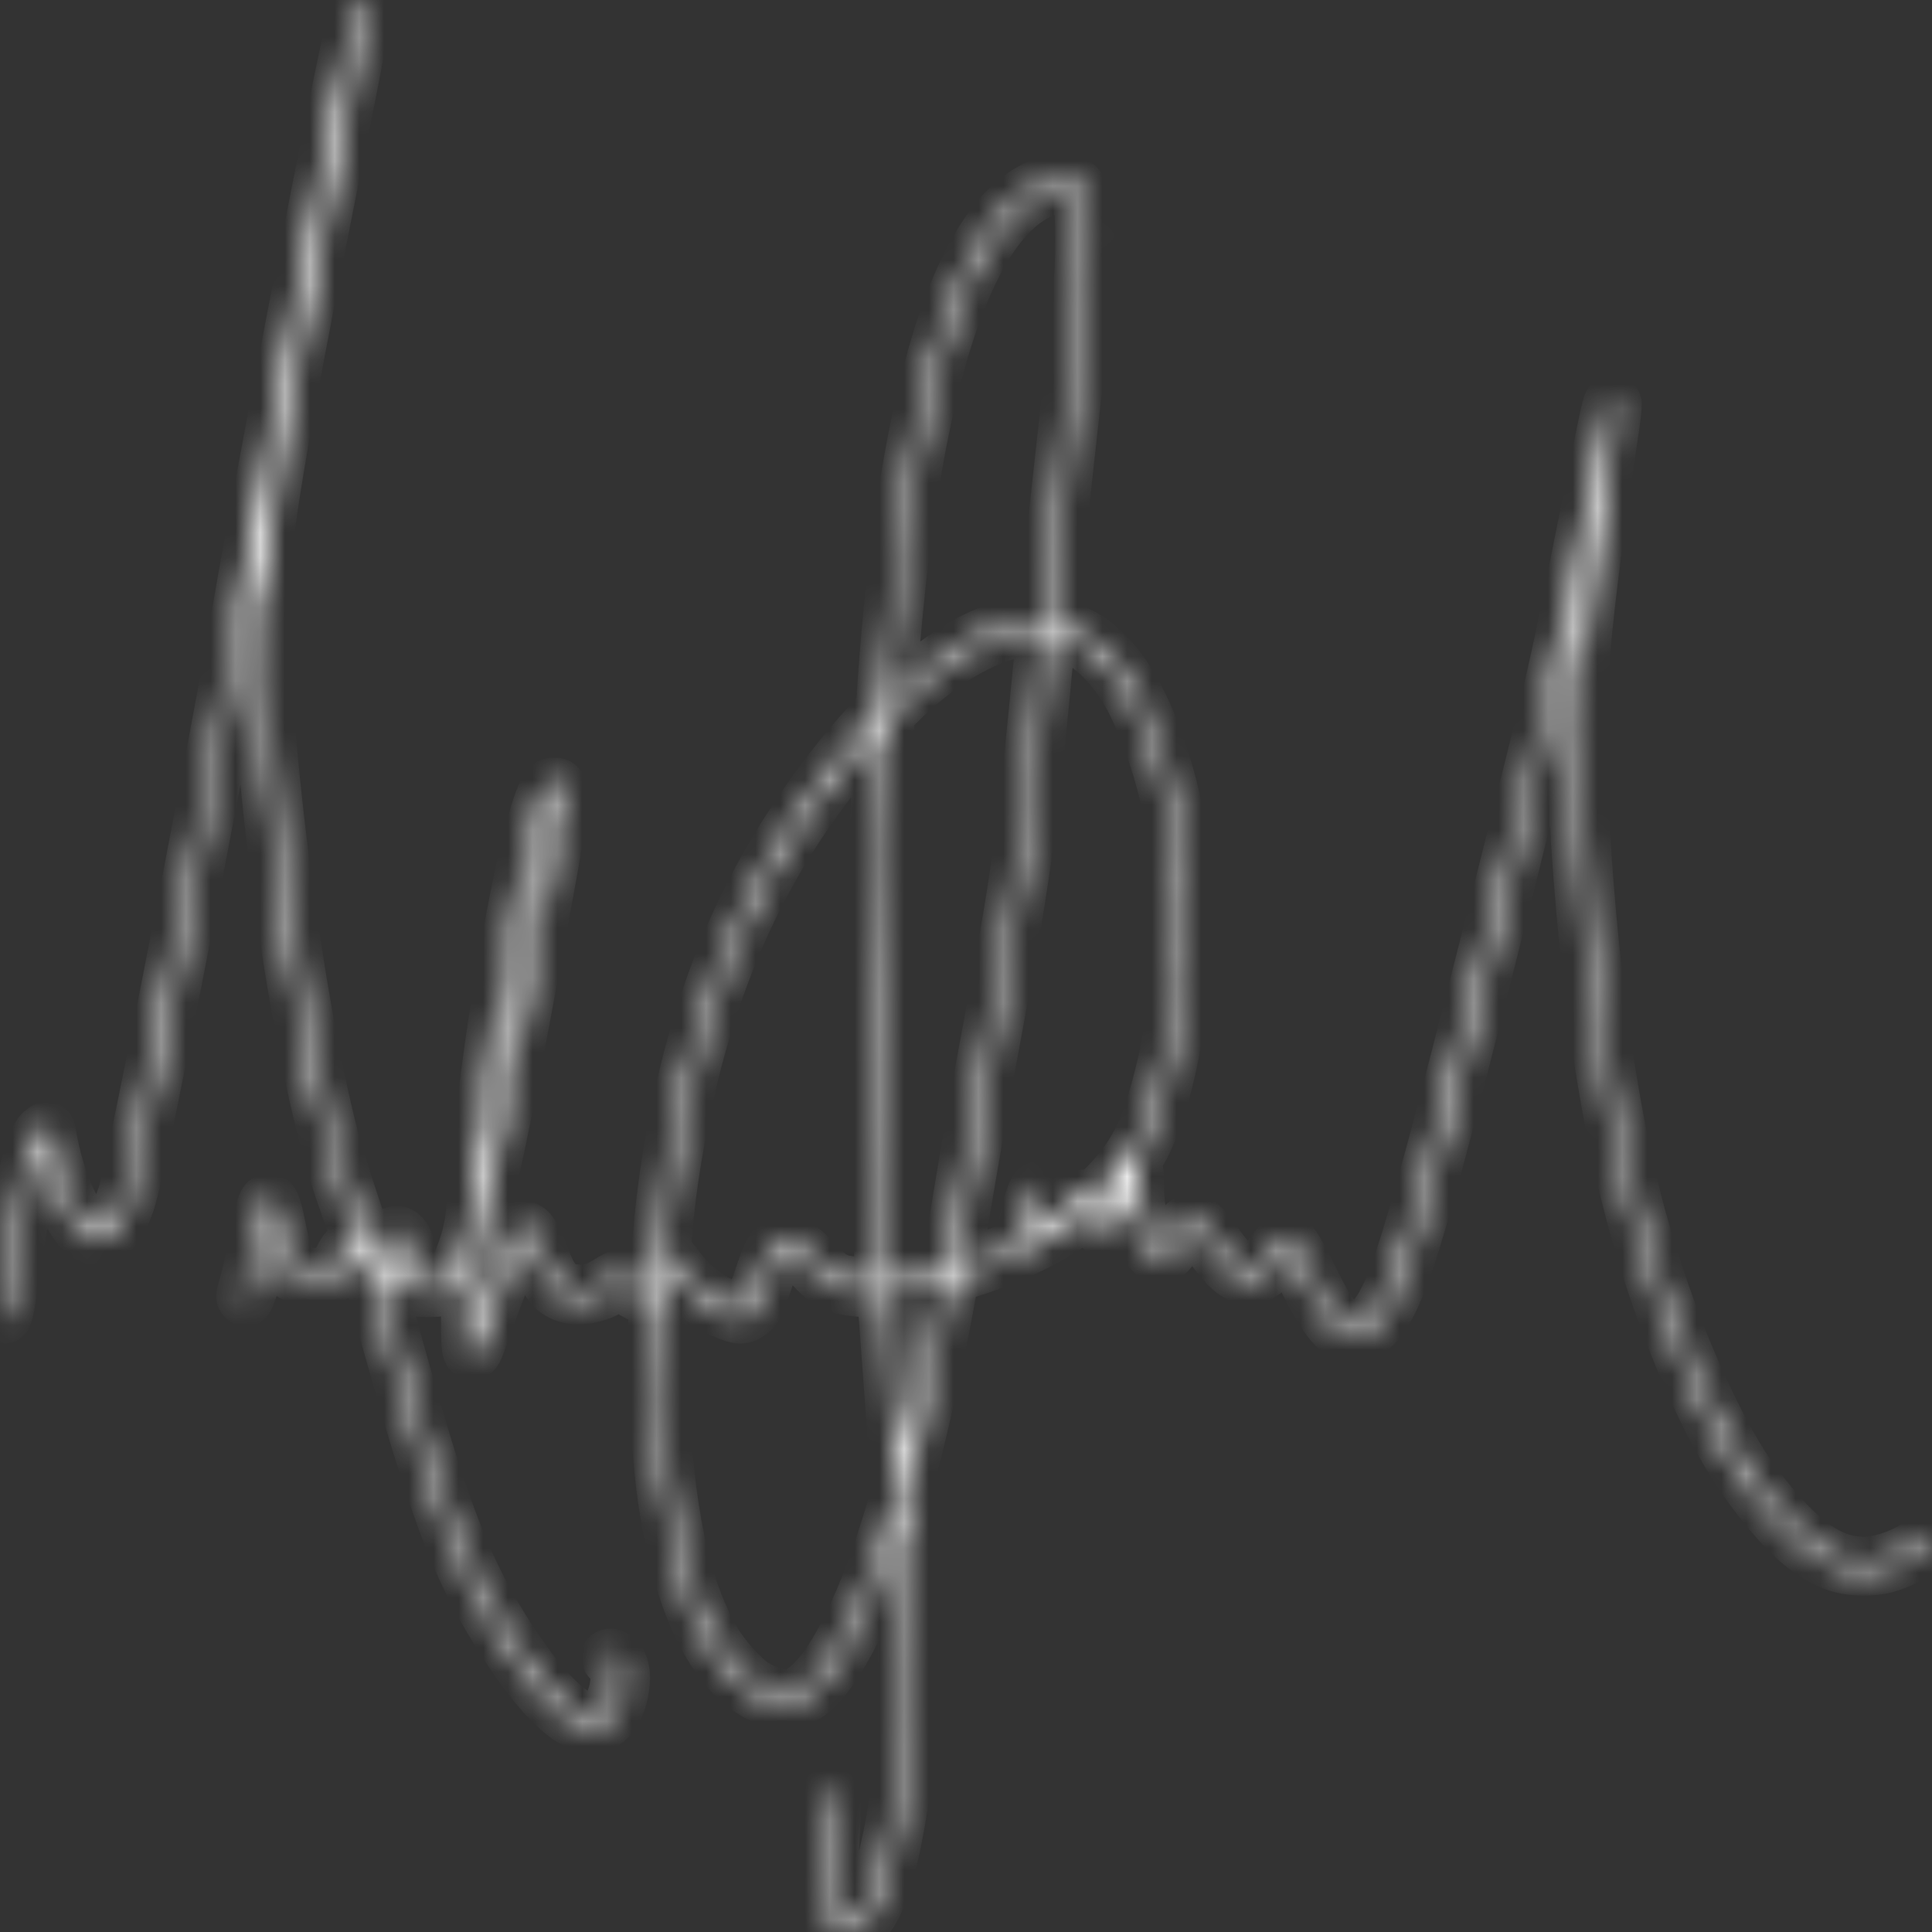 <svg width="78" height="78" viewBox="0 0 78 78" fill="none" xmlns="http://www.w3.org/2000/svg">
<rect x="0" y="0" width="78" height="78" fill="#333333" stroke="none"/>
<mask id="path-1-inside-1_42_426" fill="white">
<path d="M14.398 0.103C14.205 0.482 13.311 4.822 11.386 14.809C10.946 17.083 10.083 21.739 9.797 23.337C9.071 27.494 8.86 28.625 8.208 32.055C6.662 40.16 5.178 47.519 4.942 48.227C4.644 49.117 4.266 49.648 3.937 49.648C3.291 49.648 2.391 47.746 2.068 45.712C2.018 45.403 1.845 45.396 1.565 45.7C1.124 46.18 0.572 48.618 0.075 52.257C-0.024 53.009 -0.024 53.072 0.069 53.173C0.28 53.388 0.355 53.166 0.578 51.6C0.826 49.888 1.05 48.631 1.267 47.69C1.441 46.925 1.658 46.237 1.714 46.237C1.739 46.237 1.82 46.515 1.9 46.856C2.192 48.125 2.888 49.528 3.403 49.882C4.104 50.349 4.731 49.938 5.197 48.713C5.42 48.125 5.824 46.275 6.749 41.657C7.984 35.453 9.251 28.801 9.866 25.295C10.07 24.114 10.244 23.116 10.257 23.084C10.263 23.047 10.294 24.032 10.312 25.264C10.431 32.453 12.107 43.577 13.777 48.271C14.193 49.446 14.509 50.406 14.478 50.406C14.46 50.406 14.391 50.374 14.317 50.336C14.087 50.21 13.907 50.318 13.721 50.703C13.448 51.271 13.056 51.467 12.442 51.347C11.803 51.227 11.629 50.943 11.355 49.559C11.169 48.624 11.07 48.384 10.853 48.384C10.592 48.384 10.511 48.624 10.176 50.406C10.077 50.949 9.921 51.606 9.841 51.878C9.704 52.307 9.698 52.377 9.779 52.459C9.959 52.648 10.046 52.56 10.226 51.985C10.344 51.625 10.642 50.235 10.759 49.471C10.784 49.326 10.822 49.206 10.84 49.206C10.865 49.206 10.946 49.522 11.02 49.907C11.101 50.336 11.225 50.766 11.343 51.006C11.517 51.366 11.579 51.429 11.896 51.587C12.672 51.973 13.51 51.796 13.938 51.151C14.044 50.987 14.143 50.816 14.155 50.772C14.174 50.722 14.273 50.76 14.453 50.886C14.664 51.031 14.745 51.132 14.813 51.353C14.857 51.511 15.31 53.116 15.825 54.923C17.663 61.417 18.544 63.653 20.37 66.451C21.735 68.549 22.903 69.679 23.79 69.781C24.535 69.869 25.131 69.105 25.237 67.93C25.28 67.418 25.144 67.001 24.864 66.83C24.523 66.616 24.287 66.894 24.61 67.127C24.808 67.279 24.883 67.601 24.808 68.069C24.74 68.549 24.436 69.18 24.231 69.294C23.523 69.679 22.244 68.574 20.73 66.275C18.923 63.527 18.011 61.208 16.285 55.049C15.962 53.899 15.602 52.623 15.478 52.206C15.36 51.789 15.26 51.436 15.26 51.41C15.26 51.328 15.875 51.587 16.067 51.758C16.465 52.093 16.701 52.175 17.309 52.175C18.067 52.175 18.327 52.023 18.687 51.372L18.836 51.113L18.811 52.731C18.787 54.544 18.811 54.721 19.091 54.689C19.252 54.67 19.283 54.613 19.55 53.849C20.159 52.105 21.046 49.964 21.158 49.964C21.245 49.964 21.326 50.122 21.587 50.798C22.027 51.916 22.313 52.257 22.952 52.427C23.449 52.56 24.244 52.389 24.74 52.042C24.883 51.941 25.02 51.859 25.038 51.859C25.063 51.859 25.193 51.96 25.336 52.08C25.647 52.352 25.988 52.472 26.174 52.37C26.243 52.333 26.317 52.301 26.329 52.301C26.342 52.301 26.373 53.457 26.392 54.872C26.441 58.624 26.677 60.81 27.279 63.16C28.03 66.104 29.378 68.106 30.992 68.675C31.445 68.833 32.016 68.82 32.382 68.65C33.475 68.132 34.773 65.876 35.878 62.566C36.07 61.973 36.25 61.537 36.269 61.587C36.349 61.834 36.461 65.22 36.455 67.431C36.455 70.134 36.399 70.867 36.051 72.977C35.573 75.876 34.965 77.443 34.257 77.601C34.102 77.633 34.028 77.614 33.916 77.506C33.624 77.228 33.574 76.464 33.705 74.19C33.798 72.686 33.754 72.295 33.512 72.295C33.357 72.295 33.357 72.301 33.345 72.863C33.339 73.173 33.301 74.089 33.258 74.885C33.208 75.984 33.208 76.458 33.258 76.811C33.394 77.709 33.686 78.056 34.239 77.993C35.251 77.879 35.884 76.445 36.455 72.958C36.809 70.81 36.834 70.431 36.834 67.178C36.834 64.992 36.803 63.691 36.716 62.244L36.598 60.28L36.977 58.801C37.504 56.761 38.268 53.179 38.491 51.707C38.504 51.612 38.646 51.543 39.1 51.404C40.912 50.836 42.44 50.096 43.656 49.187C44.066 48.877 44.085 48.871 44.166 48.985C44.215 49.054 44.271 49.212 44.29 49.338C44.352 49.711 44.389 49.743 44.662 49.591C45.109 49.351 45.27 49.155 45.469 48.624L45.612 48.227L45.618 48.479C45.624 48.883 45.792 49.585 45.966 49.957C46.196 50.431 46.599 50.848 46.835 50.848C47.065 50.842 47.201 50.728 47.599 50.166C47.971 49.648 48.12 49.534 48.269 49.66C48.325 49.705 48.604 50.065 48.884 50.45C49.598 51.436 50.032 51.733 50.622 51.638C50.939 51.593 51.249 51.347 51.46 50.987C51.64 50.678 51.833 50.469 51.926 50.469C51.969 50.469 52.267 51 52.596 51.65C53.49 53.432 53.98 54.007 54.601 54.007C55.588 54.007 56.253 53.002 57.134 50.197C57.861 47.86 58.674 44.771 61.108 35.118C62.765 28.536 63.094 27.165 63.522 25.043C63.746 23.962 63.926 23.129 63.926 23.179C63.932 23.23 63.864 23.887 63.783 24.632C63.529 26.906 63.479 28.107 63.516 30.697C63.535 31.998 63.584 33.489 63.616 34.013C64.162 42.093 65.23 47.942 67.073 52.983C68.222 56.117 69.371 58.429 70.649 60.16C71.711 61.6 72.605 62.491 73.487 62.964C74.095 63.299 74.567 63.419 75.231 63.419C75.901 63.419 76.355 63.306 77.062 62.952C77.739 62.611 78.049 62.358 77.994 62.206C77.931 62.042 77.739 62.067 77.429 62.288C76.771 62.75 75.914 63.04 75.231 63.04C73.884 63.034 72.698 62.181 71.028 60.008C69.389 57.866 67.465 53.482 66.266 49.136C65.161 45.144 64.323 39.338 63.988 33.318C63.87 31.303 63.889 27.69 64.013 26.274C64.218 24.026 64.59 21.158 65.18 17.26C65.254 16.767 65.298 16.319 65.279 16.268C65.254 16.211 65.168 16.167 65.087 16.167C64.888 16.167 64.925 16.035 64.274 19.294C63.976 20.753 63.584 22.712 63.398 23.653C62.771 26.793 62.622 27.424 61.505 31.897C56.998 49.844 56.309 52.219 55.297 53.261C54.825 53.748 54.477 53.729 53.993 53.204C53.689 52.882 53.552 52.648 52.913 51.366C52.602 50.741 52.304 50.223 52.211 50.147C51.944 49.938 51.572 50.09 51.28 50.545C51.187 50.69 51.026 50.899 50.92 51.012C50.752 51.196 50.678 51.227 50.448 51.227C50.051 51.227 49.765 50.987 49.194 50.191C48.623 49.401 48.418 49.206 48.139 49.206C47.878 49.206 47.673 49.37 47.332 49.863C47.176 50.077 47.003 50.305 46.934 50.362C46.816 50.469 46.804 50.469 46.642 50.267C46.202 49.736 45.991 48.909 45.991 47.709C45.991 47.418 45.96 47.134 45.922 47.071C45.873 46.982 45.91 46.875 46.109 46.521C47.313 44.43 48.126 39.642 47.921 35.895C47.791 33.666 47.536 32.232 46.947 30.444C46.307 28.505 45.587 27.191 44.668 26.294C44.246 25.883 44.023 25.719 43.557 25.491C43.24 25.333 42.874 25.188 42.75 25.163C42.545 25.131 42.514 25.099 42.514 24.942C42.514 24.721 42.93 20.741 43.259 17.841C43.898 12.194 44.01 10.993 44.023 9.629C44.029 8.227 43.861 7.607 43.408 7.323C42.967 7.045 42.111 7.228 41.285 7.784C38.361 9.768 36.418 16.546 35.623 27.506C35.592 27.993 35.561 28.435 35.561 28.485C35.561 28.542 35.282 28.896 34.934 29.275C32.954 31.467 31.153 34.165 29.905 36.792C28.093 40.614 26.925 45.245 26.522 50.16C26.379 51.973 26.187 52.282 25.547 51.739C25.113 51.372 25.063 51.366 24.579 51.663C24.07 51.979 23.852 52.048 23.374 52.048C22.704 52.048 22.369 51.758 22.058 50.892C21.735 50.002 21.537 49.648 21.301 49.534L21.084 49.427L20.879 49.667C20.649 49.938 20.128 51.12 19.606 52.535C19.414 53.065 19.234 53.52 19.203 53.552C19.147 53.602 19.209 51.707 19.302 50.469C19.352 49.812 19.426 49.414 19.612 48.732C20.084 47.039 20.736 43.779 22.207 35.75C22.816 32.427 22.872 31.827 22.567 31.631C22.437 31.543 22.17 31.581 22.071 31.695C21.611 32.213 20.841 35.434 20.109 39.951C19.631 42.895 19.265 45.851 18.991 49.016C18.911 49.964 18.451 51.196 18.035 51.593C17.818 51.802 17.023 51.846 16.695 51.669C16.279 51.442 16.279 51.442 16.409 51.29C16.589 51.088 16.614 50.33 16.452 50.027C16.285 49.717 16.061 49.616 15.832 49.736C15.558 49.882 15.422 50.223 15.465 50.671L15.496 51.044L15.304 50.918C15.192 50.848 15.087 50.753 15.062 50.709C14.9 50.419 13.752 46.957 13.497 45.984C11.877 39.837 10.375 27.336 10.722 22.99C10.933 20.431 11.778 15.7 13.988 4.765C14.615 1.657 14.851 0.267 14.789 0.096C14.739 -0.036 14.472 -0.03 14.398 0.103ZM43.272 7.734C43.538 8.005 43.6 8.372 43.6 9.692C43.594 11.113 43.582 11.309 42.949 17.02C42.675 19.452 42.384 22.137 42.297 22.99C42.21 23.842 42.129 24.651 42.111 24.796L42.073 25.055L41.533 25.093C39.994 25.201 38.448 26.003 36.573 27.664C36.051 28.125 35.996 28.163 35.996 28.018C35.996 27.936 36.039 27.329 36.089 26.672C36.927 16.028 38.951 9.452 41.862 7.911C42.558 7.544 43.029 7.481 43.272 7.734ZM42.017 25.624C42.017 25.883 41.546 30.564 41.366 32.149C41.024 35.087 40.745 36.843 39.969 40.993C39.367 44.209 39.137 45.485 38.696 48.163C38.274 50.728 38.193 51.164 38.125 51.227C38.063 51.29 36.747 51.587 36.294 51.644L35.958 51.682L35.884 50.659C35.698 48.189 35.66 46.331 35.654 40.456C35.654 34.632 35.685 33.173 35.878 29.907L35.94 28.833L36.387 28.391C38.181 26.616 40.211 25.504 41.757 25.46C42.005 25.453 42.017 25.466 42.017 25.624ZM43.116 25.719C43.843 25.99 44.668 26.736 45.264 27.652C46.121 28.959 47.003 31.537 47.288 33.59C47.816 37.304 47.505 41.322 46.444 44.689C46.04 45.965 45.562 46.792 44.693 47.709C44.203 48.227 44.159 48.258 43.967 48.22C43.712 48.176 43.638 48.214 42.862 48.858C42.222 49.383 41.85 49.648 41.744 49.648C41.664 49.648 41.732 49.231 41.924 48.612C42.073 48.125 42.086 48.043 42.005 47.968C41.844 47.803 41.713 47.936 41.558 48.441C41.322 49.206 41.241 49.692 41.328 49.875C41.366 49.964 41.397 50.039 41.397 50.052C41.397 50.16 38.709 51.17 38.64 51.094C38.591 51.038 39.64 44.935 40.335 41.215C41.347 35.813 41.657 33.602 42.173 28.264C42.452 25.321 42.421 25.51 42.626 25.554C42.719 25.58 42.943 25.649 43.116 25.719ZM35.443 30.614C35.275 33.678 35.226 35.839 35.226 40.298C35.226 45.112 35.306 48.302 35.474 50.494C35.524 51.151 35.549 51.701 35.53 51.726C35.443 51.808 34.338 51.752 33.978 51.644C33.649 51.543 33.543 51.467 32.978 50.88C32.277 50.166 31.96 49.976 31.563 50.052C31.209 50.122 31.017 50.431 30.657 51.499C30.483 52.017 30.284 52.529 30.216 52.623C30.029 52.895 29.763 52.87 29.061 52.522C28.415 52.2 27.857 51.714 27.385 51.063C27.224 50.842 27.043 50.646 26.981 50.621C26.882 50.589 26.87 50.539 26.894 50.324C26.913 50.178 26.944 49.856 26.963 49.616C27.149 47.348 27.726 44.266 28.391 41.973C29.756 37.279 31.731 33.621 34.872 29.983C35.188 29.61 35.468 29.319 35.48 29.332C35.499 29.345 35.48 29.926 35.443 30.614ZM22.319 32.554C22.294 32.844 22.164 33.716 22.027 34.493C21.574 37.033 20.171 44.474 19.916 45.668C19.78 46.306 19.668 46.862 19.668 46.894C19.668 46.925 19.649 46.938 19.631 46.919C19.581 46.862 19.823 44.689 20.109 42.667C20.736 38.201 21.531 34.146 22.096 32.573C22.201 32.27 22.3 32.023 22.319 32.023C22.338 32.023 22.338 32.263 22.319 32.554ZM45.215 48.018C45.14 48.467 44.836 49.079 44.687 49.079C44.662 49.079 44.6 48.966 44.544 48.82L44.445 48.568L44.83 48.17C45.041 47.949 45.227 47.765 45.233 47.759C45.246 47.759 45.239 47.873 45.215 48.018ZM16.123 50.286C16.216 50.557 16.21 50.861 16.111 51C16.03 51.107 16.018 51.101 15.925 50.892C15.8 50.633 15.794 50.469 15.894 50.248C15.987 50.039 16.043 50.046 16.123 50.286ZM32.097 50.614C32.221 50.69 32.507 50.962 32.736 51.215C32.966 51.467 33.27 51.745 33.413 51.827C33.785 52.048 34.437 52.187 35.058 52.168L35.592 52.156L35.729 53.981C35.803 54.986 35.94 56.805 36.027 58.024L36.182 60.248L35.94 61.057C35.362 62.952 34.884 64.24 34.257 65.535C33.363 67.399 32.482 68.403 31.731 68.41C31.439 68.41 30.818 68.195 30.47 67.968C30.023 67.677 29.241 66.805 28.9 66.205C27.652 64.057 27 60.956 26.795 56.154C26.721 54.386 26.776 51.297 26.888 51.183C26.919 51.158 27 51.221 27.075 51.322C27.335 51.695 27.962 52.32 28.328 52.573C28.763 52.876 29.614 53.249 29.881 53.249C30.148 53.249 30.439 53.047 30.619 52.731C30.7 52.579 30.886 52.105 31.023 51.669C31.42 50.425 31.569 50.28 32.097 50.614ZM37.883 52.819C37.455 55.074 36.579 58.985 36.517 58.915C36.486 58.883 35.989 52.156 36.02 52.13C36.027 52.118 36.287 52.067 36.592 52.017C36.896 51.96 37.299 51.878 37.486 51.834C38.15 51.663 38.119 51.575 37.883 52.819Z"/>
</mask>
<path d="M14.398 0.103C14.205 0.482 13.311 4.822 11.386 14.809C10.946 17.083 10.083 21.739 9.797 23.337C9.071 27.494 8.86 28.625 8.208 32.055C6.662 40.16 5.178 47.519 4.942 48.227C4.644 49.117 4.266 49.648 3.937 49.648C3.291 49.648 2.391 47.746 2.068 45.712C2.018 45.403 1.845 45.396 1.565 45.7C1.124 46.18 0.572 48.618 0.075 52.257C-0.024 53.009 -0.024 53.072 0.069 53.173C0.28 53.388 0.355 53.166 0.578 51.6C0.826 49.888 1.05 48.631 1.267 47.69C1.441 46.925 1.658 46.237 1.714 46.237C1.739 46.237 1.82 46.515 1.9 46.856C2.192 48.125 2.888 49.528 3.403 49.882C4.104 50.349 4.731 49.938 5.197 48.713C5.42 48.125 5.824 46.275 6.749 41.657C7.984 35.453 9.251 28.801 9.866 25.295C10.07 24.114 10.244 23.116 10.257 23.084C10.263 23.047 10.294 24.032 10.312 25.264C10.431 32.453 12.107 43.577 13.777 48.271C14.193 49.446 14.509 50.406 14.478 50.406C14.46 50.406 14.391 50.374 14.317 50.336C14.087 50.21 13.907 50.318 13.721 50.703C13.448 51.271 13.056 51.467 12.442 51.347C11.803 51.227 11.629 50.943 11.355 49.559C11.169 48.624 11.07 48.384 10.853 48.384C10.592 48.384 10.511 48.624 10.176 50.406C10.077 50.949 9.921 51.606 9.841 51.878C9.704 52.307 9.698 52.377 9.779 52.459C9.959 52.648 10.046 52.56 10.226 51.985C10.344 51.625 10.642 50.235 10.759 49.471C10.784 49.326 10.822 49.206 10.84 49.206C10.865 49.206 10.946 49.522 11.02 49.907C11.101 50.336 11.225 50.766 11.343 51.006C11.517 51.366 11.579 51.429 11.896 51.587C12.672 51.973 13.51 51.796 13.938 51.151C14.044 50.987 14.143 50.816 14.155 50.772C14.174 50.722 14.273 50.76 14.453 50.886C14.664 51.031 14.745 51.132 14.813 51.353C14.857 51.511 15.31 53.116 15.825 54.923C17.663 61.417 18.544 63.653 20.37 66.451C21.735 68.549 22.903 69.679 23.79 69.781C24.535 69.869 25.131 69.105 25.237 67.93C25.28 67.418 25.144 67.001 24.864 66.83C24.523 66.616 24.287 66.894 24.61 67.127C24.808 67.279 24.883 67.601 24.808 68.069C24.74 68.549 24.436 69.18 24.231 69.294C23.523 69.679 22.244 68.574 20.73 66.275C18.923 63.527 18.011 61.208 16.285 55.049C15.962 53.899 15.602 52.623 15.478 52.206C15.36 51.789 15.26 51.436 15.26 51.41C15.26 51.328 15.875 51.587 16.067 51.758C16.465 52.093 16.701 52.175 17.309 52.175C18.067 52.175 18.327 52.023 18.687 51.372L18.836 51.113L18.811 52.731C18.787 54.544 18.811 54.721 19.091 54.689C19.252 54.67 19.283 54.613 19.55 53.849C20.159 52.105 21.046 49.964 21.158 49.964C21.245 49.964 21.326 50.122 21.587 50.798C22.027 51.916 22.313 52.257 22.952 52.427C23.449 52.56 24.244 52.389 24.74 52.042C24.883 51.941 25.02 51.859 25.038 51.859C25.063 51.859 25.193 51.96 25.336 52.08C25.647 52.352 25.988 52.472 26.174 52.37C26.243 52.333 26.317 52.301 26.329 52.301C26.342 52.301 26.373 53.457 26.392 54.872C26.441 58.624 26.677 60.81 27.279 63.16C28.03 66.104 29.378 68.106 30.992 68.675C31.445 68.833 32.016 68.82 32.382 68.65C33.475 68.132 34.773 65.876 35.878 62.566C36.07 61.973 36.25 61.537 36.269 61.587C36.349 61.834 36.461 65.22 36.455 67.431C36.455 70.134 36.399 70.867 36.051 72.977C35.573 75.876 34.965 77.443 34.257 77.601C34.102 77.633 34.028 77.614 33.916 77.506C33.624 77.228 33.574 76.464 33.705 74.19C33.798 72.686 33.754 72.295 33.512 72.295C33.357 72.295 33.357 72.301 33.345 72.863C33.339 73.173 33.301 74.089 33.258 74.885C33.208 75.984 33.208 76.458 33.258 76.811C33.394 77.709 33.686 78.056 34.239 77.993C35.251 77.879 35.884 76.445 36.455 72.958C36.809 70.81 36.834 70.431 36.834 67.178C36.834 64.992 36.803 63.691 36.716 62.244L36.598 60.28L36.977 58.801C37.504 56.761 38.268 53.179 38.491 51.707C38.504 51.612 38.646 51.543 39.1 51.404C40.912 50.836 42.44 50.096 43.656 49.187C44.066 48.877 44.085 48.871 44.166 48.985C44.215 49.054 44.271 49.212 44.29 49.338C44.352 49.711 44.389 49.743 44.662 49.591C45.109 49.351 45.27 49.155 45.469 48.624L45.612 48.227L45.618 48.479C45.624 48.883 45.792 49.585 45.966 49.957C46.196 50.431 46.599 50.848 46.835 50.848C47.065 50.842 47.201 50.728 47.599 50.166C47.971 49.648 48.12 49.534 48.269 49.66C48.325 49.705 48.604 50.065 48.884 50.45C49.598 51.436 50.032 51.733 50.622 51.638C50.939 51.593 51.249 51.347 51.46 50.987C51.64 50.678 51.833 50.469 51.926 50.469C51.969 50.469 52.267 51 52.596 51.65C53.49 53.432 53.98 54.007 54.601 54.007C55.588 54.007 56.253 53.002 57.134 50.197C57.861 47.86 58.674 44.771 61.108 35.118C62.765 28.536 63.094 27.165 63.522 25.043C63.746 23.962 63.926 23.129 63.926 23.179C63.932 23.23 63.864 23.887 63.783 24.632C63.529 26.906 63.479 28.107 63.516 30.697C63.535 31.998 63.584 33.489 63.616 34.013C64.162 42.093 65.23 47.942 67.073 52.983C68.222 56.117 69.371 58.429 70.649 60.16C71.711 61.6 72.605 62.491 73.487 62.964C74.095 63.299 74.567 63.419 75.231 63.419C75.901 63.419 76.355 63.306 77.062 62.952C77.739 62.611 78.049 62.358 77.994 62.206C77.931 62.042 77.739 62.067 77.429 62.288C76.771 62.75 75.914 63.04 75.231 63.04C73.884 63.034 72.698 62.181 71.028 60.008C69.389 57.866 67.465 53.482 66.266 49.136C65.161 45.144 64.323 39.338 63.988 33.318C63.87 31.303 63.889 27.69 64.013 26.274C64.218 24.026 64.59 21.158 65.18 17.26C65.254 16.767 65.298 16.319 65.279 16.268C65.254 16.211 65.168 16.167 65.087 16.167C64.888 16.167 64.925 16.035 64.274 19.294C63.976 20.753 63.584 22.712 63.398 23.653C62.771 26.793 62.622 27.424 61.505 31.897C56.998 49.844 56.309 52.219 55.297 53.261C54.825 53.748 54.477 53.729 53.993 53.204C53.689 52.882 53.552 52.648 52.913 51.366C52.602 50.741 52.304 50.223 52.211 50.147C51.944 49.938 51.572 50.09 51.28 50.545C51.187 50.69 51.026 50.899 50.92 51.012C50.752 51.196 50.678 51.227 50.448 51.227C50.051 51.227 49.765 50.987 49.194 50.191C48.623 49.401 48.418 49.206 48.139 49.206C47.878 49.206 47.673 49.37 47.332 49.863C47.176 50.077 47.003 50.305 46.934 50.362C46.816 50.469 46.804 50.469 46.642 50.267C46.202 49.736 45.991 48.909 45.991 47.709C45.991 47.418 45.96 47.134 45.922 47.071C45.873 46.982 45.91 46.875 46.109 46.521C47.313 44.43 48.126 39.642 47.921 35.895C47.791 33.666 47.536 32.232 46.947 30.444C46.307 28.505 45.587 27.191 44.668 26.294C44.246 25.883 44.023 25.719 43.557 25.491C43.24 25.333 42.874 25.188 42.75 25.163C42.545 25.131 42.514 25.099 42.514 24.942C42.514 24.721 42.93 20.741 43.259 17.841C43.898 12.194 44.01 10.993 44.023 9.629C44.029 8.227 43.861 7.607 43.408 7.323C42.967 7.045 42.111 7.228 41.285 7.784C38.361 9.768 36.418 16.546 35.623 27.506C35.592 27.993 35.561 28.435 35.561 28.485C35.561 28.542 35.282 28.896 34.934 29.275C32.954 31.467 31.153 34.165 29.905 36.792C28.093 40.614 26.925 45.245 26.522 50.16C26.379 51.973 26.187 52.282 25.547 51.739C25.113 51.372 25.063 51.366 24.579 51.663C24.07 51.979 23.852 52.048 23.374 52.048C22.704 52.048 22.369 51.758 22.058 50.892C21.735 50.002 21.537 49.648 21.301 49.534L21.084 49.427L20.879 49.667C20.649 49.938 20.128 51.12 19.606 52.535C19.414 53.065 19.234 53.52 19.203 53.552C19.147 53.602 19.209 51.707 19.302 50.469C19.352 49.812 19.426 49.414 19.612 48.732C20.084 47.039 20.736 43.779 22.207 35.75C22.816 32.427 22.872 31.827 22.567 31.631C22.437 31.543 22.17 31.581 22.071 31.695C21.611 32.213 20.841 35.434 20.109 39.951C19.631 42.895 19.265 45.851 18.991 49.016C18.911 49.964 18.451 51.196 18.035 51.593C17.818 51.802 17.023 51.846 16.695 51.669C16.279 51.442 16.279 51.442 16.409 51.29C16.589 51.088 16.614 50.33 16.452 50.027C16.285 49.717 16.061 49.616 15.832 49.736C15.558 49.882 15.422 50.223 15.465 50.671L15.496 51.044L15.304 50.918C15.192 50.848 15.087 50.753 15.062 50.709C14.9 50.419 13.752 46.957 13.497 45.984C11.877 39.837 10.375 27.336 10.722 22.99C10.933 20.431 11.778 15.7 13.988 4.765C14.615 1.657 14.851 0.267 14.789 0.096C14.739 -0.036 14.472 -0.03 14.398 0.103ZM43.272 7.734C43.538 8.005 43.6 8.372 43.6 9.692C43.594 11.113 43.582 11.309 42.949 17.02C42.675 19.452 42.384 22.137 42.297 22.99C42.21 23.842 42.129 24.651 42.111 24.796L42.073 25.055L41.533 25.093C39.994 25.201 38.448 26.003 36.573 27.664C36.051 28.125 35.996 28.163 35.996 28.018C35.996 27.936 36.039 27.329 36.089 26.672C36.927 16.028 38.951 9.452 41.862 7.911C42.558 7.544 43.029 7.481 43.272 7.734ZM42.017 25.624C42.017 25.883 41.546 30.564 41.366 32.149C41.024 35.087 40.745 36.843 39.969 40.993C39.367 44.209 39.137 45.485 38.696 48.163C38.274 50.728 38.193 51.164 38.125 51.227C38.063 51.29 36.747 51.587 36.294 51.644L35.958 51.682L35.884 50.659C35.698 48.189 35.66 46.331 35.654 40.456C35.654 34.632 35.685 33.173 35.878 29.907L35.94 28.833L36.387 28.391C38.181 26.616 40.211 25.504 41.757 25.46C42.005 25.453 42.017 25.466 42.017 25.624ZM43.116 25.719C43.843 25.99 44.668 26.736 45.264 27.652C46.121 28.959 47.003 31.537 47.288 33.59C47.816 37.304 47.505 41.322 46.444 44.689C46.04 45.965 45.562 46.792 44.693 47.709C44.203 48.227 44.159 48.258 43.967 48.22C43.712 48.176 43.638 48.214 42.862 48.858C42.222 49.383 41.85 49.648 41.744 49.648C41.664 49.648 41.732 49.231 41.924 48.612C42.073 48.125 42.086 48.043 42.005 47.968C41.844 47.803 41.713 47.936 41.558 48.441C41.322 49.206 41.241 49.692 41.328 49.875C41.366 49.964 41.397 50.039 41.397 50.052C41.397 50.16 38.709 51.17 38.64 51.094C38.591 51.038 39.64 44.935 40.335 41.215C41.347 35.813 41.657 33.602 42.173 28.264C42.452 25.321 42.421 25.51 42.626 25.554C42.719 25.58 42.943 25.649 43.116 25.719ZM35.443 30.614C35.275 33.678 35.226 35.839 35.226 40.298C35.226 45.112 35.306 48.302 35.474 50.494C35.524 51.151 35.549 51.701 35.53 51.726C35.443 51.808 34.338 51.752 33.978 51.644C33.649 51.543 33.543 51.467 32.978 50.88C32.277 50.166 31.96 49.976 31.563 50.052C31.209 50.122 31.017 50.431 30.657 51.499C30.483 52.017 30.284 52.529 30.216 52.623C30.029 52.895 29.763 52.87 29.061 52.522C28.415 52.2 27.857 51.714 27.385 51.063C27.224 50.842 27.043 50.646 26.981 50.621C26.882 50.589 26.87 50.539 26.894 50.324C26.913 50.178 26.944 49.856 26.963 49.616C27.149 47.348 27.726 44.266 28.391 41.973C29.756 37.279 31.731 33.621 34.872 29.983C35.188 29.61 35.468 29.319 35.48 29.332C35.499 29.345 35.48 29.926 35.443 30.614ZM22.319 32.554C22.294 32.844 22.164 33.716 22.027 34.493C21.574 37.033 20.171 44.474 19.916 45.668C19.78 46.306 19.668 46.862 19.668 46.894C19.668 46.925 19.649 46.938 19.631 46.919C19.581 46.862 19.823 44.689 20.109 42.667C20.736 38.201 21.531 34.146 22.096 32.573C22.201 32.27 22.3 32.023 22.319 32.023C22.338 32.023 22.338 32.263 22.319 32.554ZM45.215 48.018C45.14 48.467 44.836 49.079 44.687 49.079C44.662 49.079 44.6 48.966 44.544 48.82L44.445 48.568L44.83 48.17C45.041 47.949 45.227 47.765 45.233 47.759C45.246 47.759 45.239 47.873 45.215 48.018ZM16.123 50.286C16.216 50.557 16.21 50.861 16.111 51C16.03 51.107 16.018 51.101 15.925 50.892C15.8 50.633 15.794 50.469 15.894 50.248C15.987 50.039 16.043 50.046 16.123 50.286ZM32.097 50.614C32.221 50.69 32.507 50.962 32.736 51.215C32.966 51.467 33.27 51.745 33.413 51.827C33.785 52.048 34.437 52.187 35.058 52.168L35.592 52.156L35.729 53.981C35.803 54.986 35.94 56.805 36.027 58.024L36.182 60.248L35.94 61.057C35.362 62.952 34.884 64.24 34.257 65.535C33.363 67.399 32.482 68.403 31.731 68.41C31.439 68.41 30.818 68.195 30.47 67.968C30.023 67.677 29.241 66.805 28.9 66.205C27.652 64.057 27 60.956 26.795 56.154C26.721 54.386 26.776 51.297 26.888 51.183C26.919 51.158 27 51.221 27.075 51.322C27.335 51.695 27.962 52.32 28.328 52.573C28.763 52.876 29.614 53.249 29.881 53.249C30.148 53.249 30.439 53.047 30.619 52.731C30.7 52.579 30.886 52.105 31.023 51.669C31.42 50.425 31.569 50.28 32.097 50.614ZM37.883 52.819C37.455 55.074 36.579 58.985 36.517 58.915C36.486 58.883 35.989 52.156 36.02 52.13C36.027 52.118 36.287 52.067 36.592 52.017C36.896 51.96 37.299 51.878 37.486 51.834C38.15 51.663 38.119 51.575 37.883 52.819Z" stroke="white" stroke-width="2" mask="url(#path-1-inside-1_42_426)"/>
</svg>

